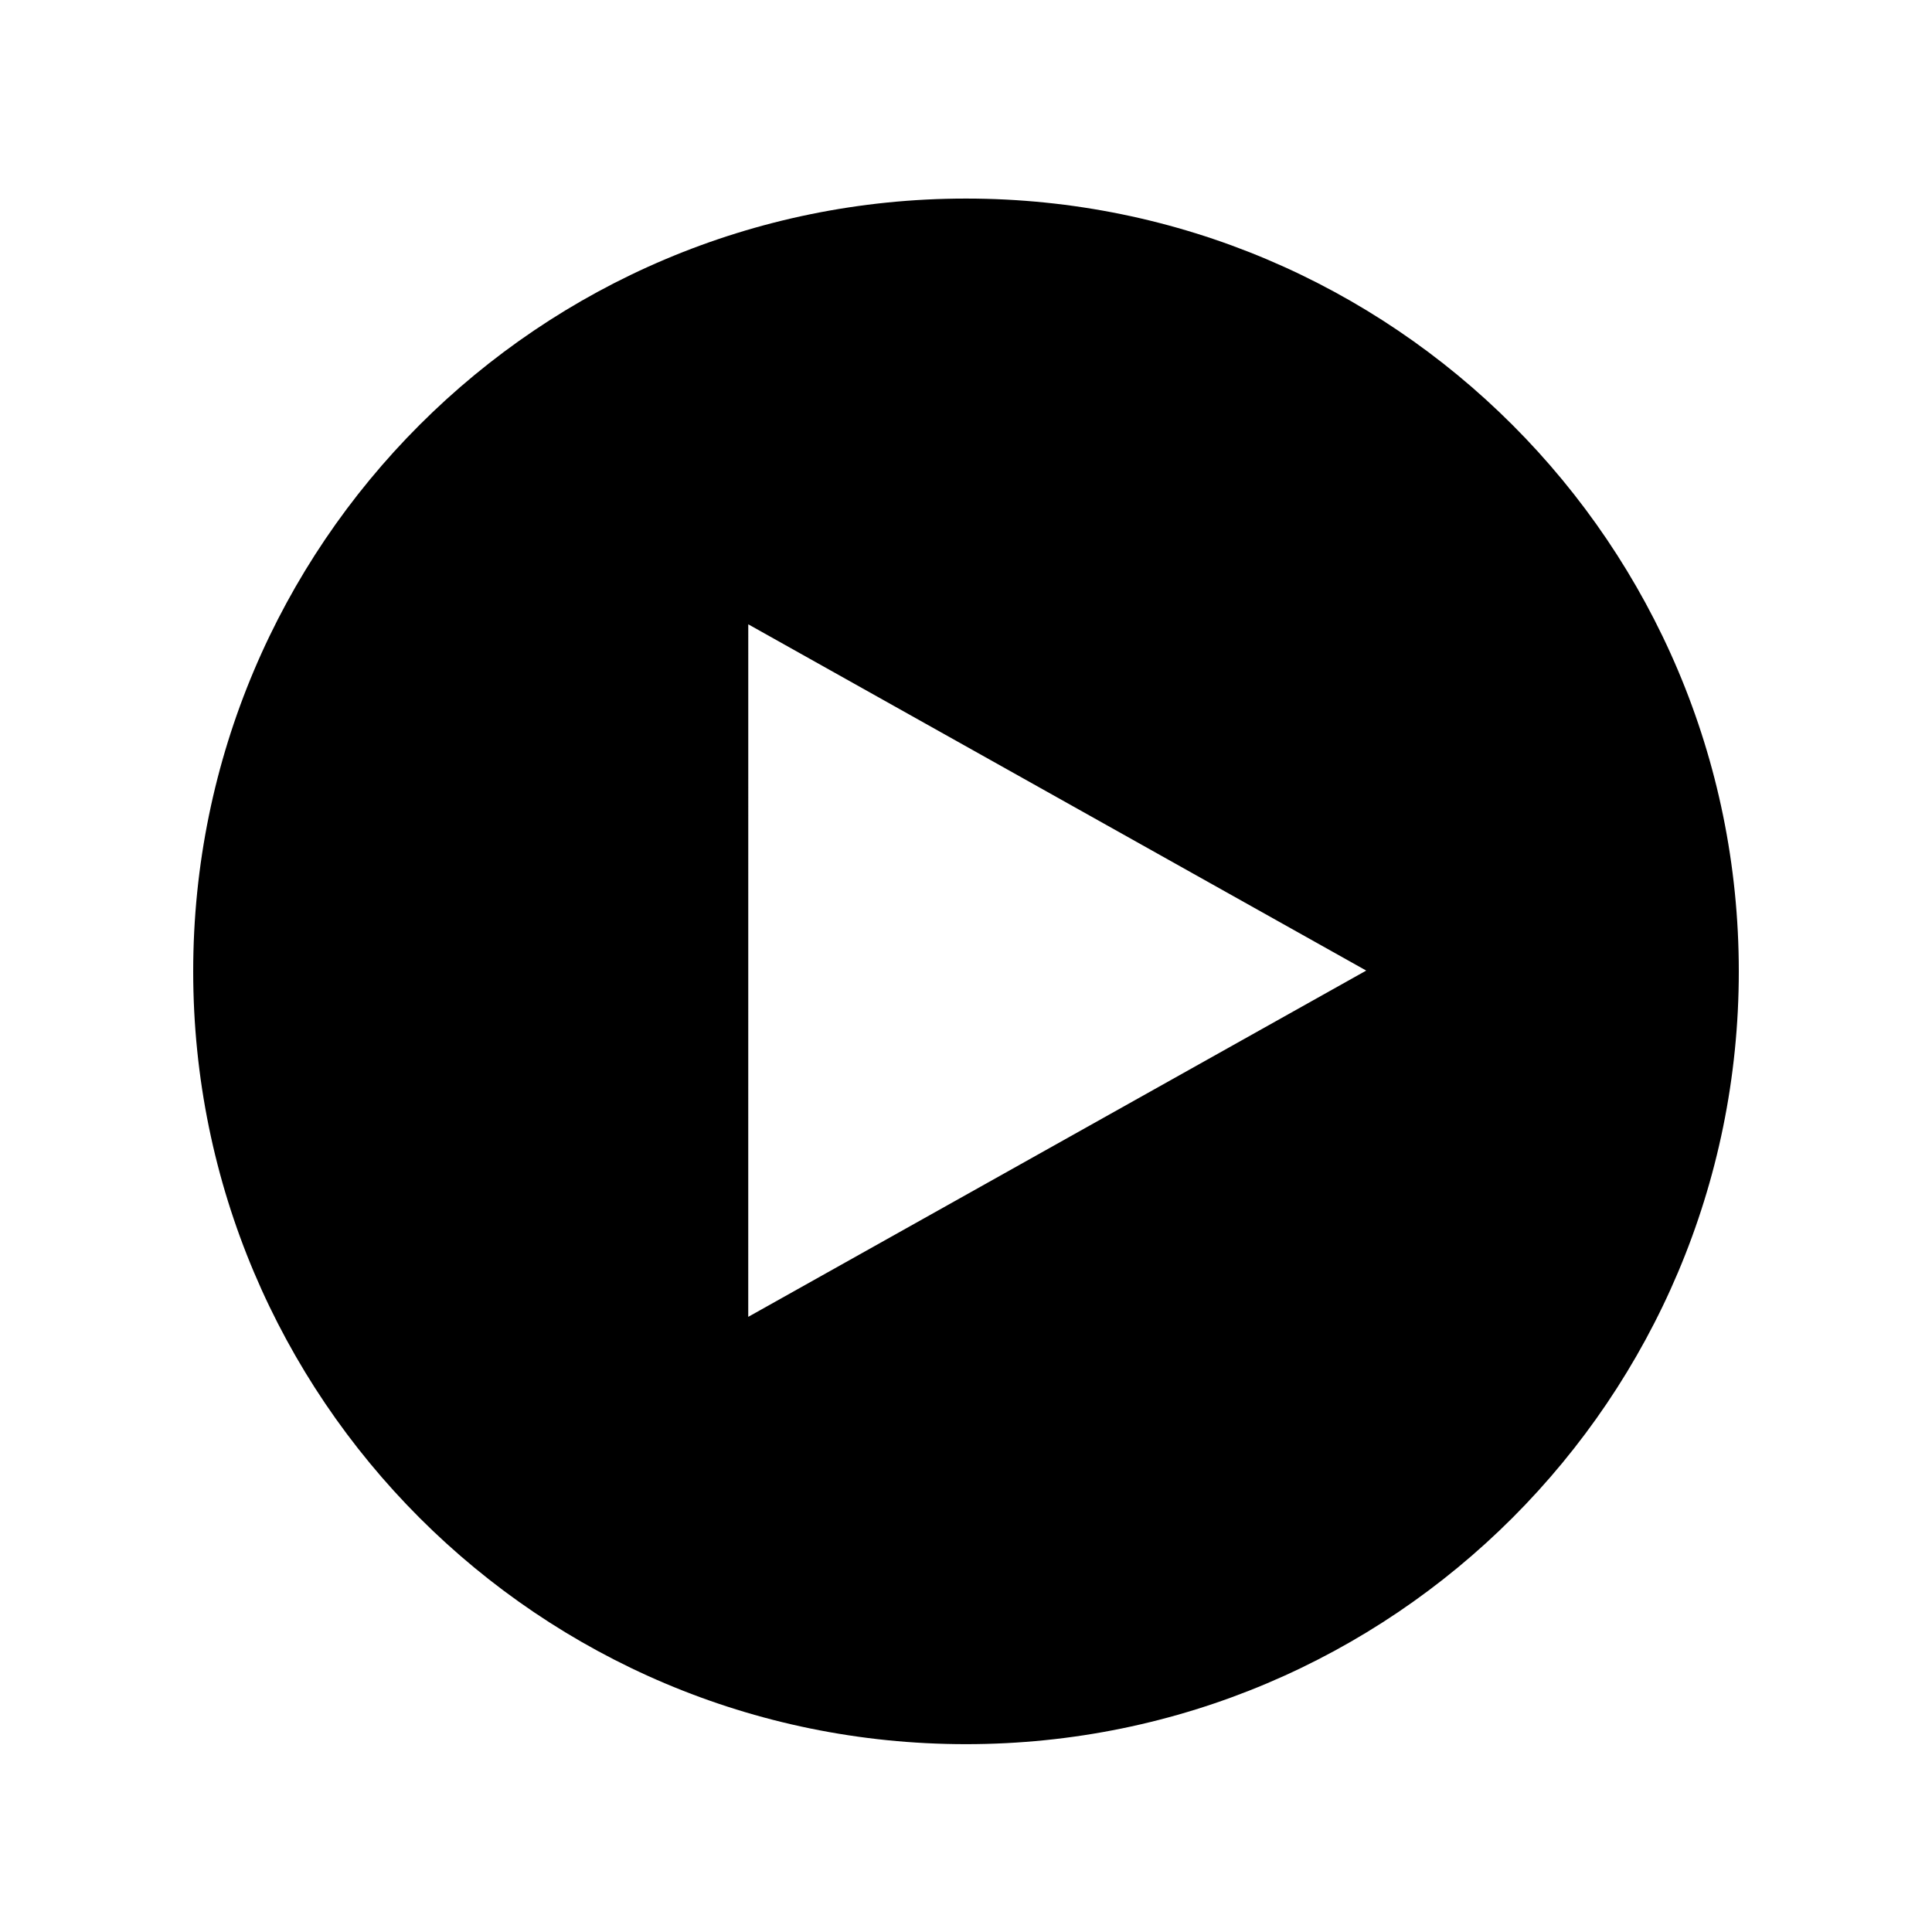 <?xml version="1.0" encoding="utf-8"?>
<!-- Generator: Adobe Illustrator 21.1.0, SVG Export Plug-In . SVG Version: 6.00 Build 0)  -->
<svg version="1.1" id="Layer_1" xmlns="http://www.w3.org/2000/svg" xmlns:xlink="http://www.w3.org/1999/xlink" x="0px" y="0px"
	 viewBox="0 0 360 360" enable-background="new 0 0 360 360" xml:space="preserve">
<g>
	<path d="M324,181c0-79.523-64.468-144-144-144c-79.523,0-144,64.477-144,144c0,79.541,64.477,144,144,144
		C259.532,325,324,260.541,324,181L324,181z M254.576,180.853l-115.152,64.523l0.005-129.044L254.576,180.853L254.576,180.853z"/>
</g>
</svg>
